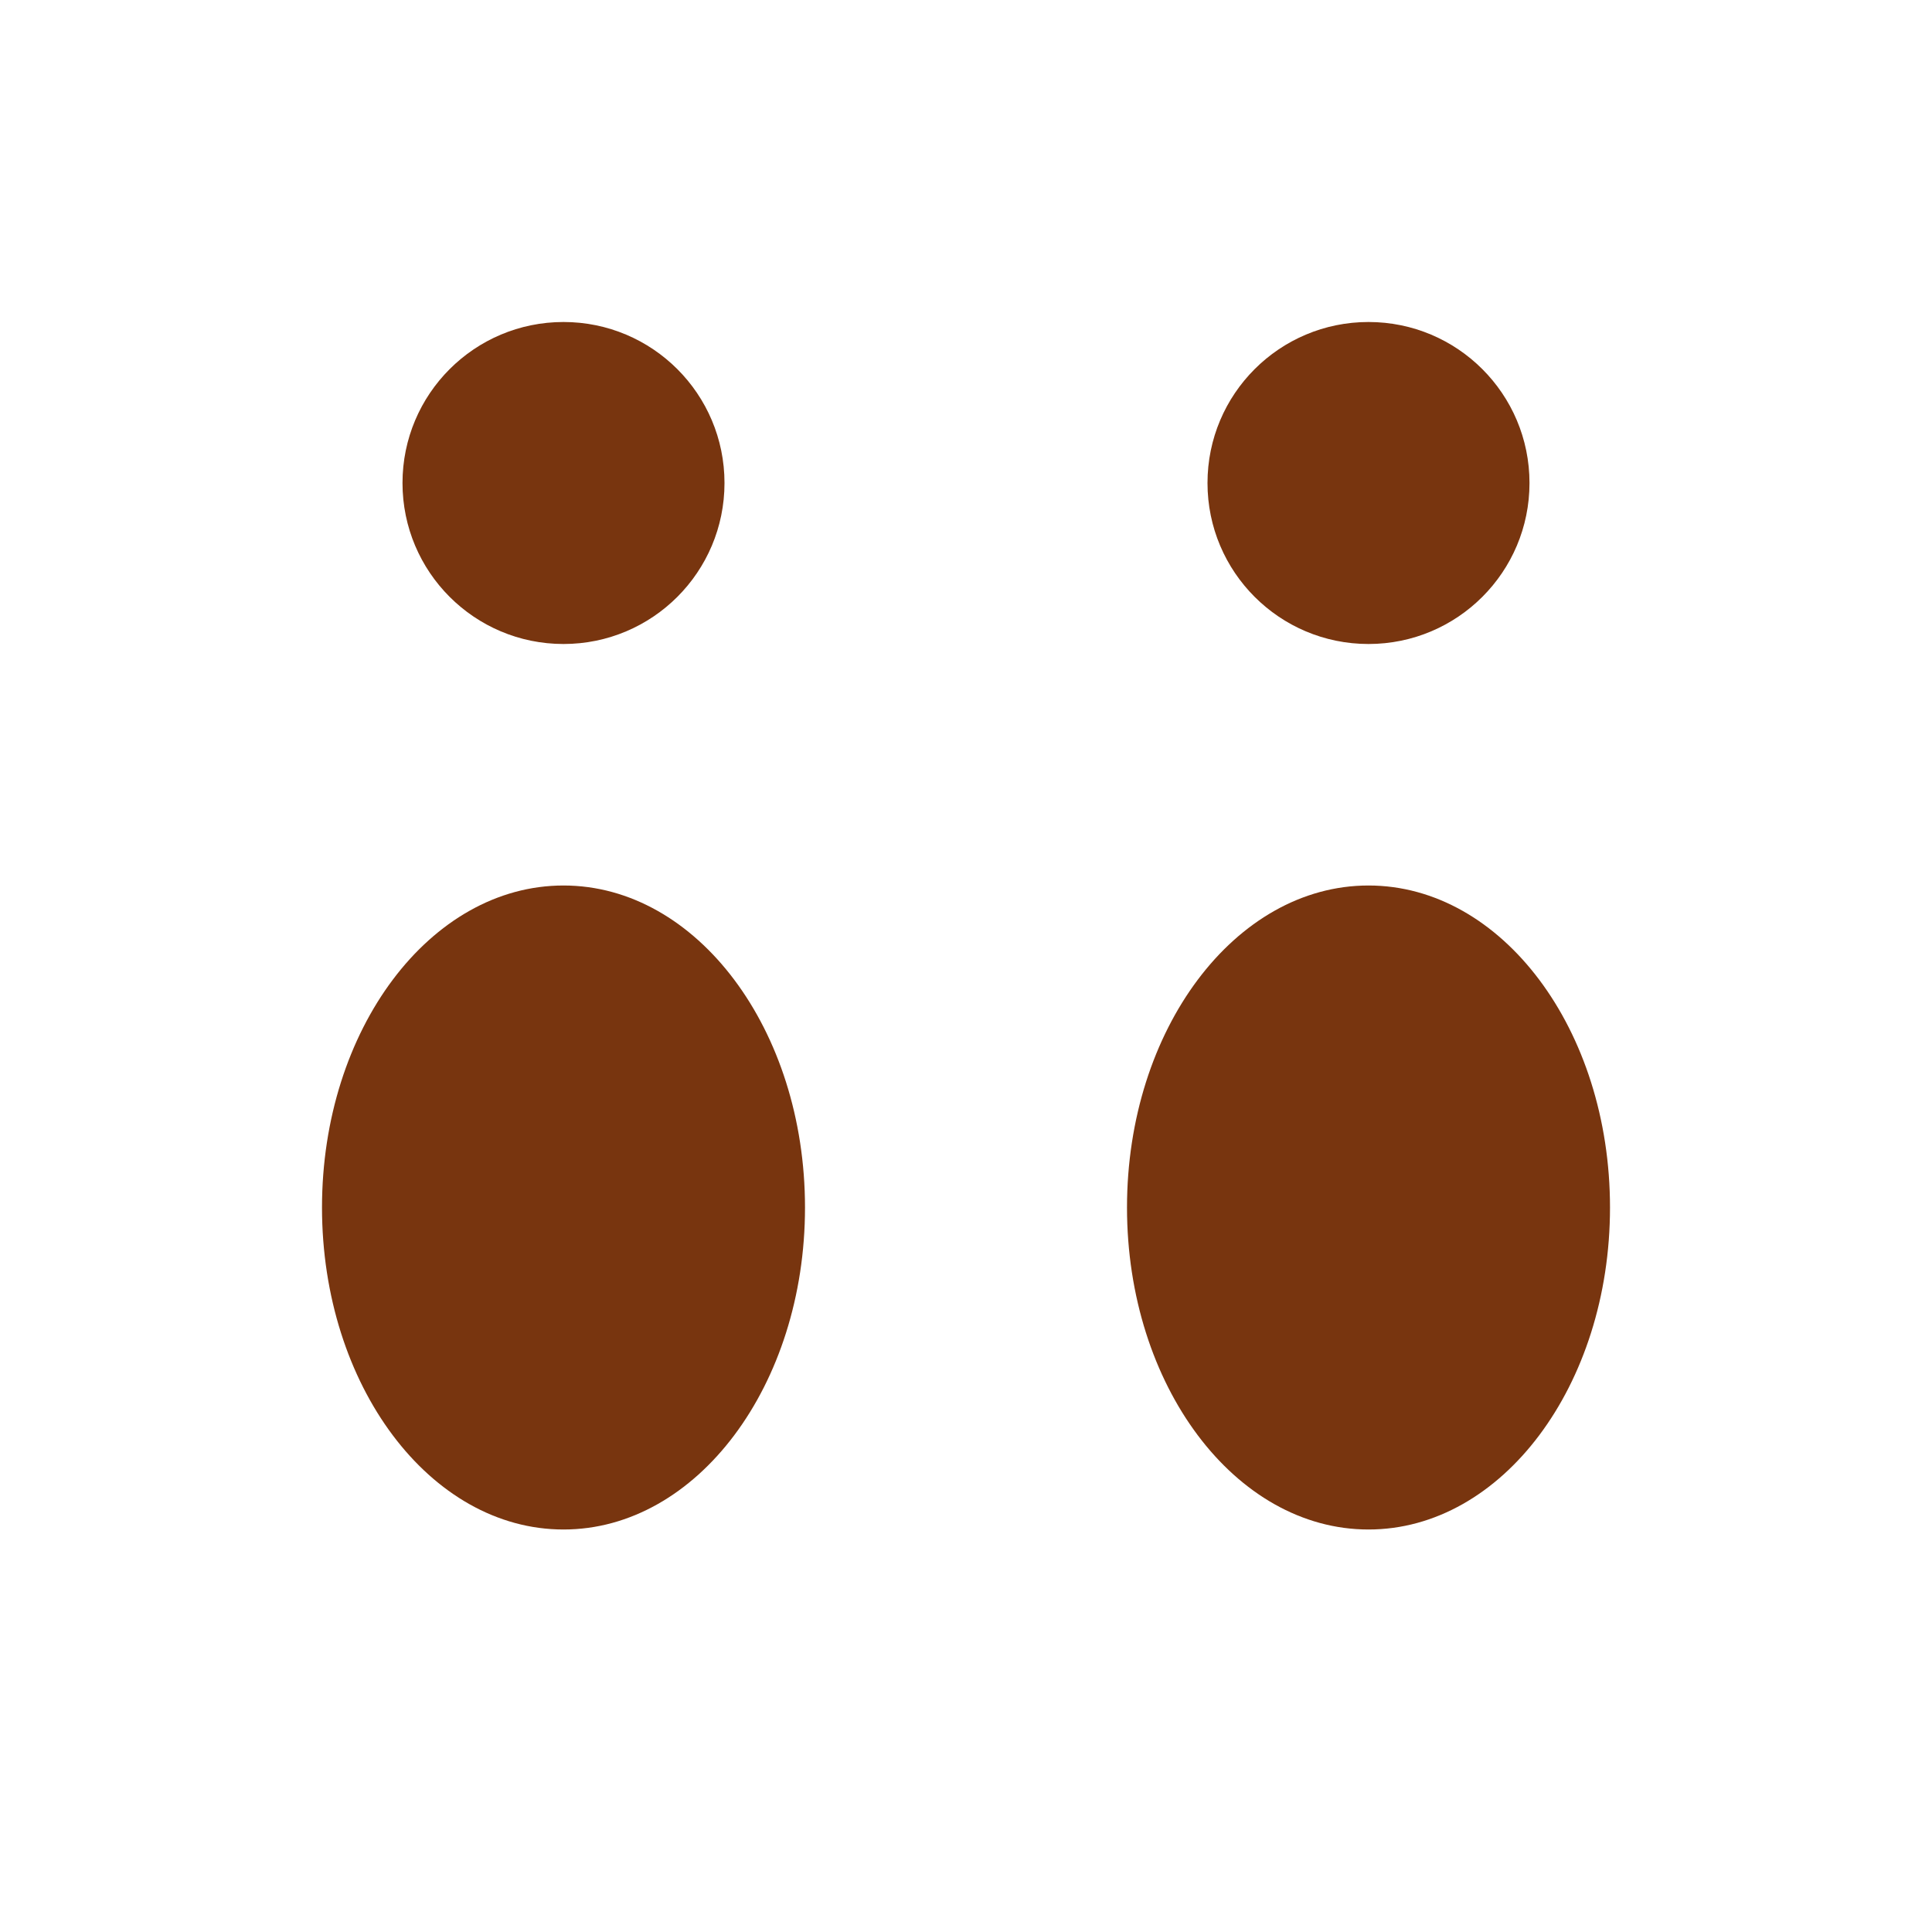 <svg xmlns="http://www.w3.org/2000/svg" width="22" height="22" viewBox="0 0 24 24" fill="#78350f">
  <path d="M7 11c-1.657 0-3 1.79-3 4s1.343 4 3 4 3-1.79 3-4-1.343-4-3-4zm10 0c-1.657 0-3 1.79-3 4s1.343 4 3 4 3-1.79 3-4-1.343-4-3-4zM5 6c0-1.105.895-2 2-2s2 .895 2 2-.895 2-2 2-2-.895-2-2zm10 0c0-1.105.895-2 2-2s2 .895 2 2-.895 2-2 2-2-.895-2-2z"/>
</svg>

